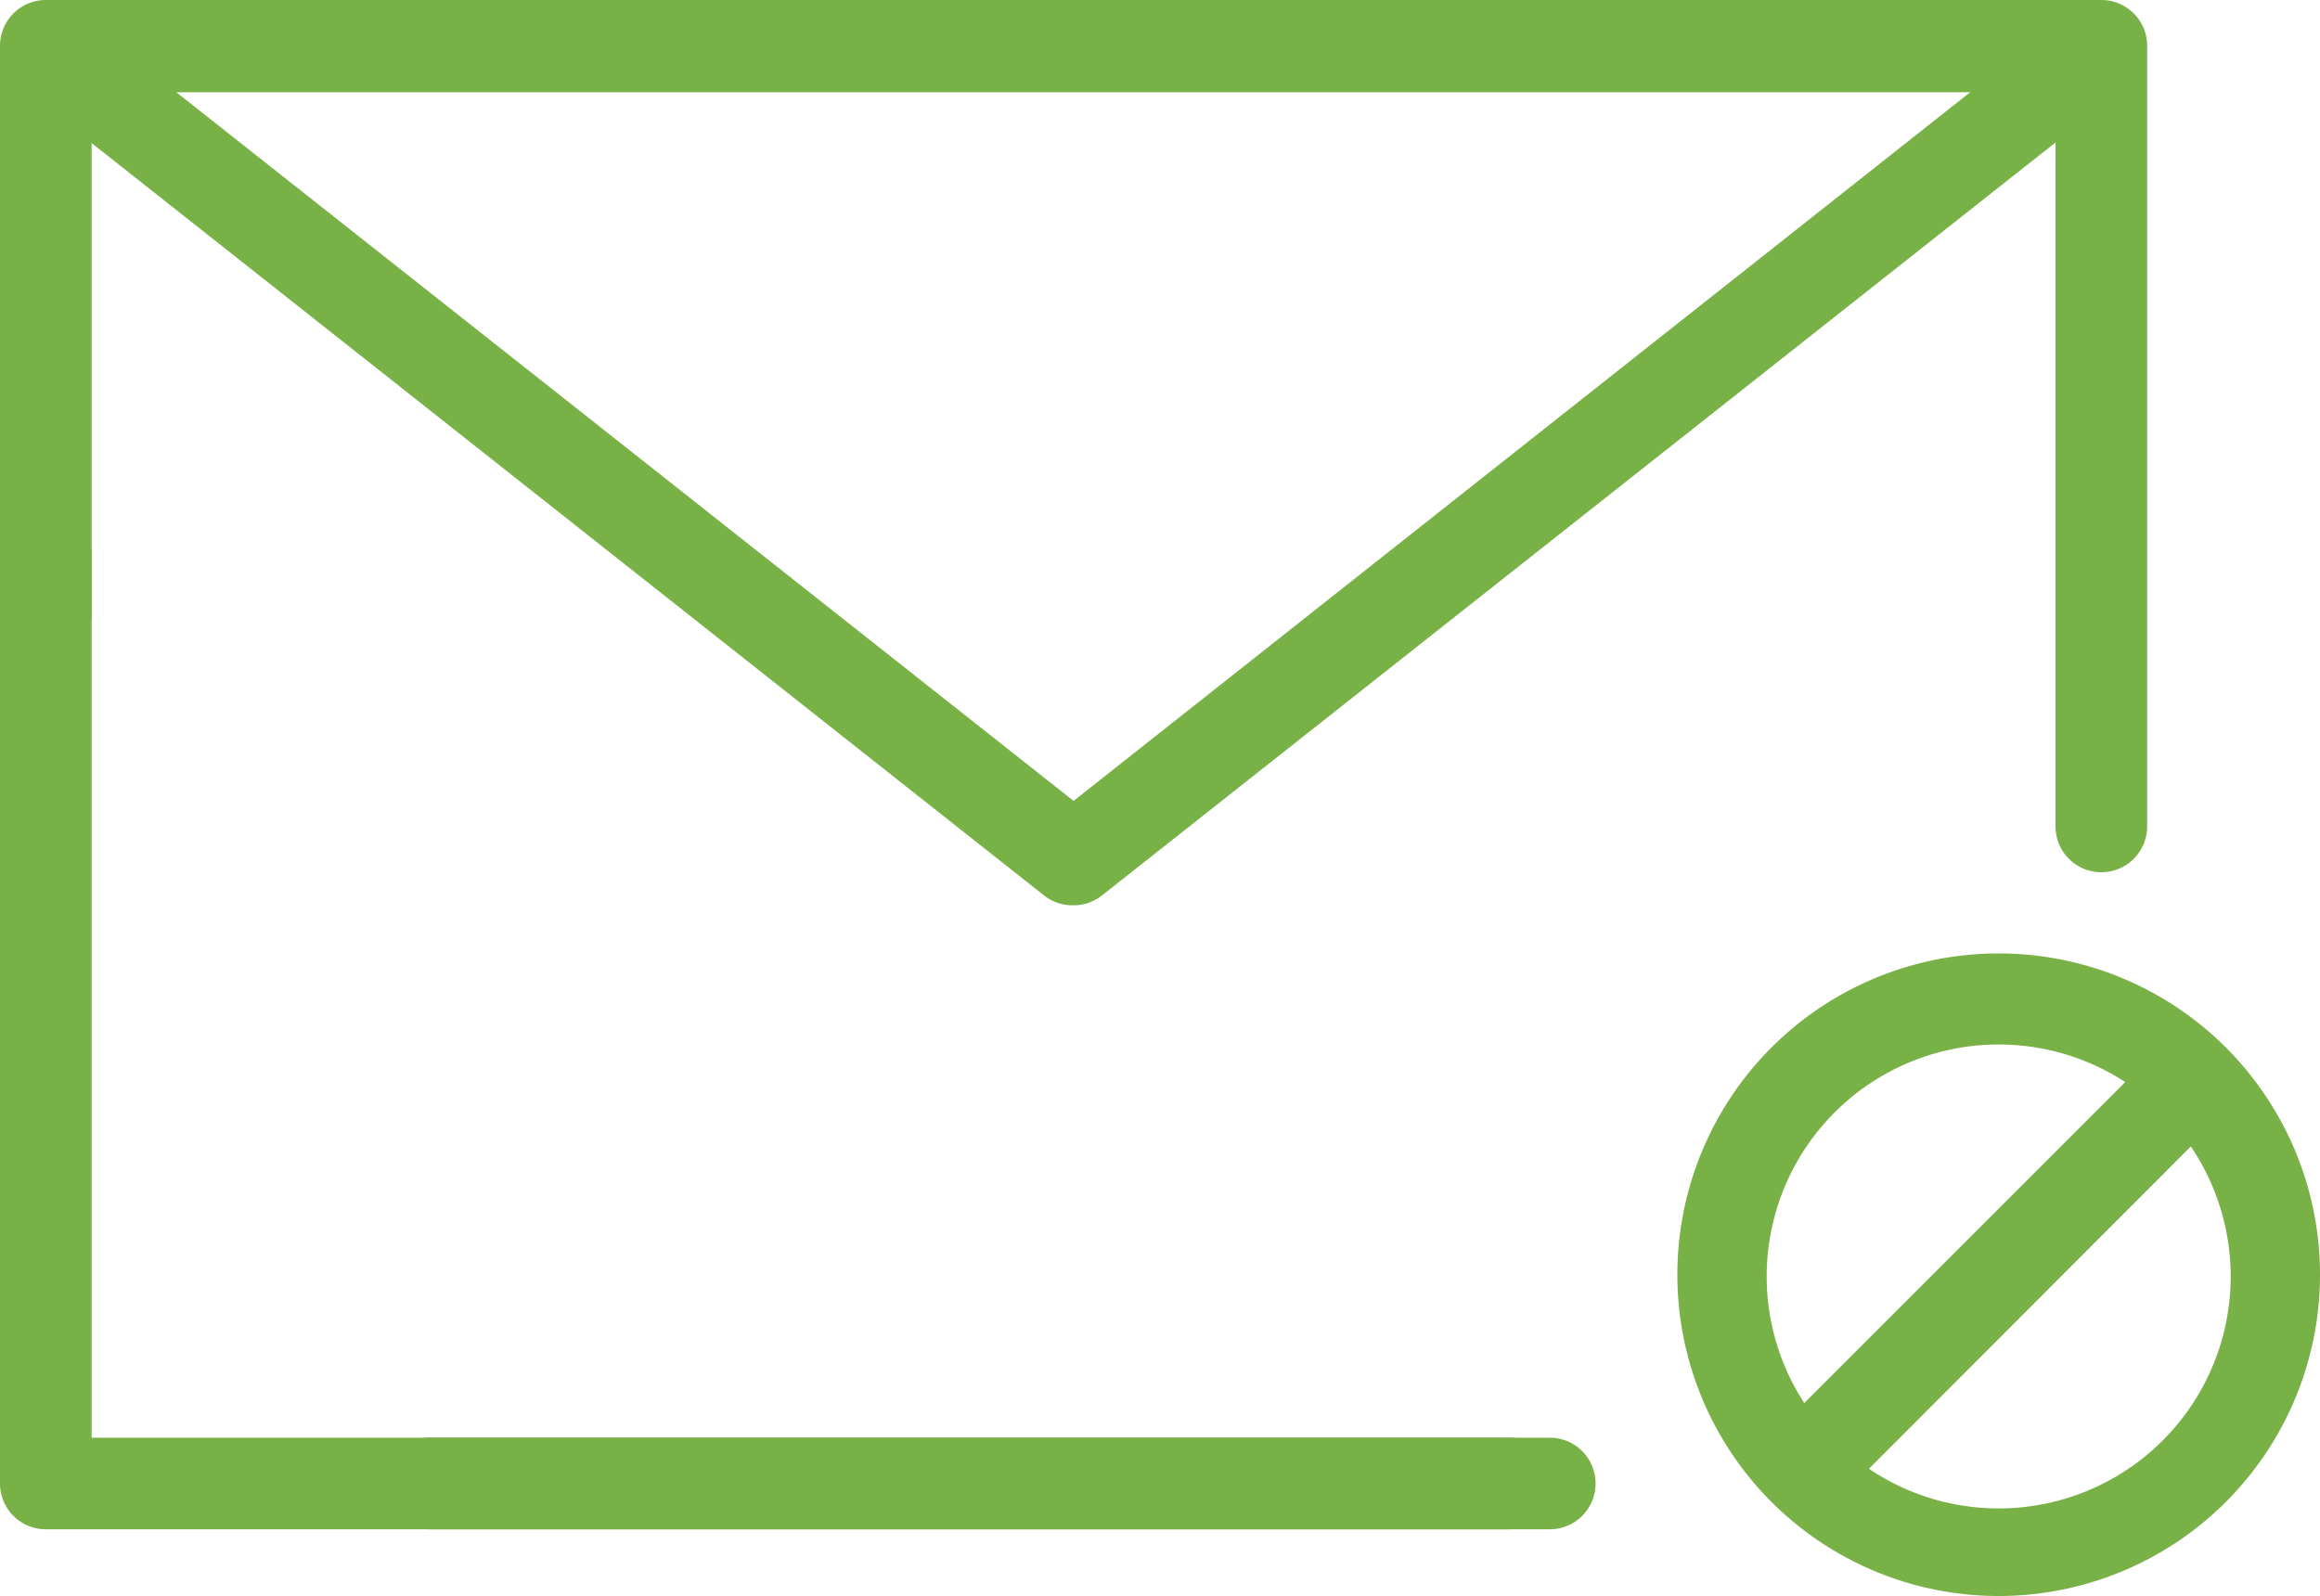 <svg id="Calque_1" data-name="Calque 1" xmlns="http://www.w3.org/2000/svg" viewBox="0 0 40 27.52"><defs><style>.cls-1{fill:#78b145}</style></defs><title>NoSpam</title><path class="cls-1" d="M42.72 49.65h-19.3a.79.79 0 1 1 0-1.58h19.3a.79.79 0 1 1 0 1.58zm9.51-11.33a.79.79 0 0 1-.79-.79V24.87H17.58v9a.79.79 0 0 1-1.58 0v-9.8a.79.79 0 0 1 .79-.79h35.44a.79.79 0 0 1 .79.79v13.46a.79.79 0 0 1-.79.79z" transform="translate(-16 -23.28)"/><path class="cls-1" d="M42 49.65H16.79a.79.79 0 0 1-.79-.79v-16a.79.79 0 0 1 1.58 0v15.21H42a.79.79 0 1 1 0 1.58zm-7.49-10.76a.79.79 0 0 1-.51-.17l-17.72-14a.8.8 0 0 1 1-1.24l17.23 13.61 17.23-13.62a.8.8 0 0 1 1 1.24L35 38.72a.79.79 0 0 1-.49.17zM50.46 50.8A5.54 5.54 0 1 1 56 45.26a5.54 5.54 0 0 1-5.54 5.54zm0-9.51a4 4 0 1 0 4 4 4 4 0 0 0-4-4z" transform="translate(-16 -23.28)"/><path class="cls-1" d="M47.14 49.37a.79.79 0 0 1-.56-1.37l6.64-6.64a.79.79 0 1 1 1.12 1.12l-6.64 6.65a.79.79 0 0 1-.56.24z" transform="translate(-16 -23.28)"/></svg>
